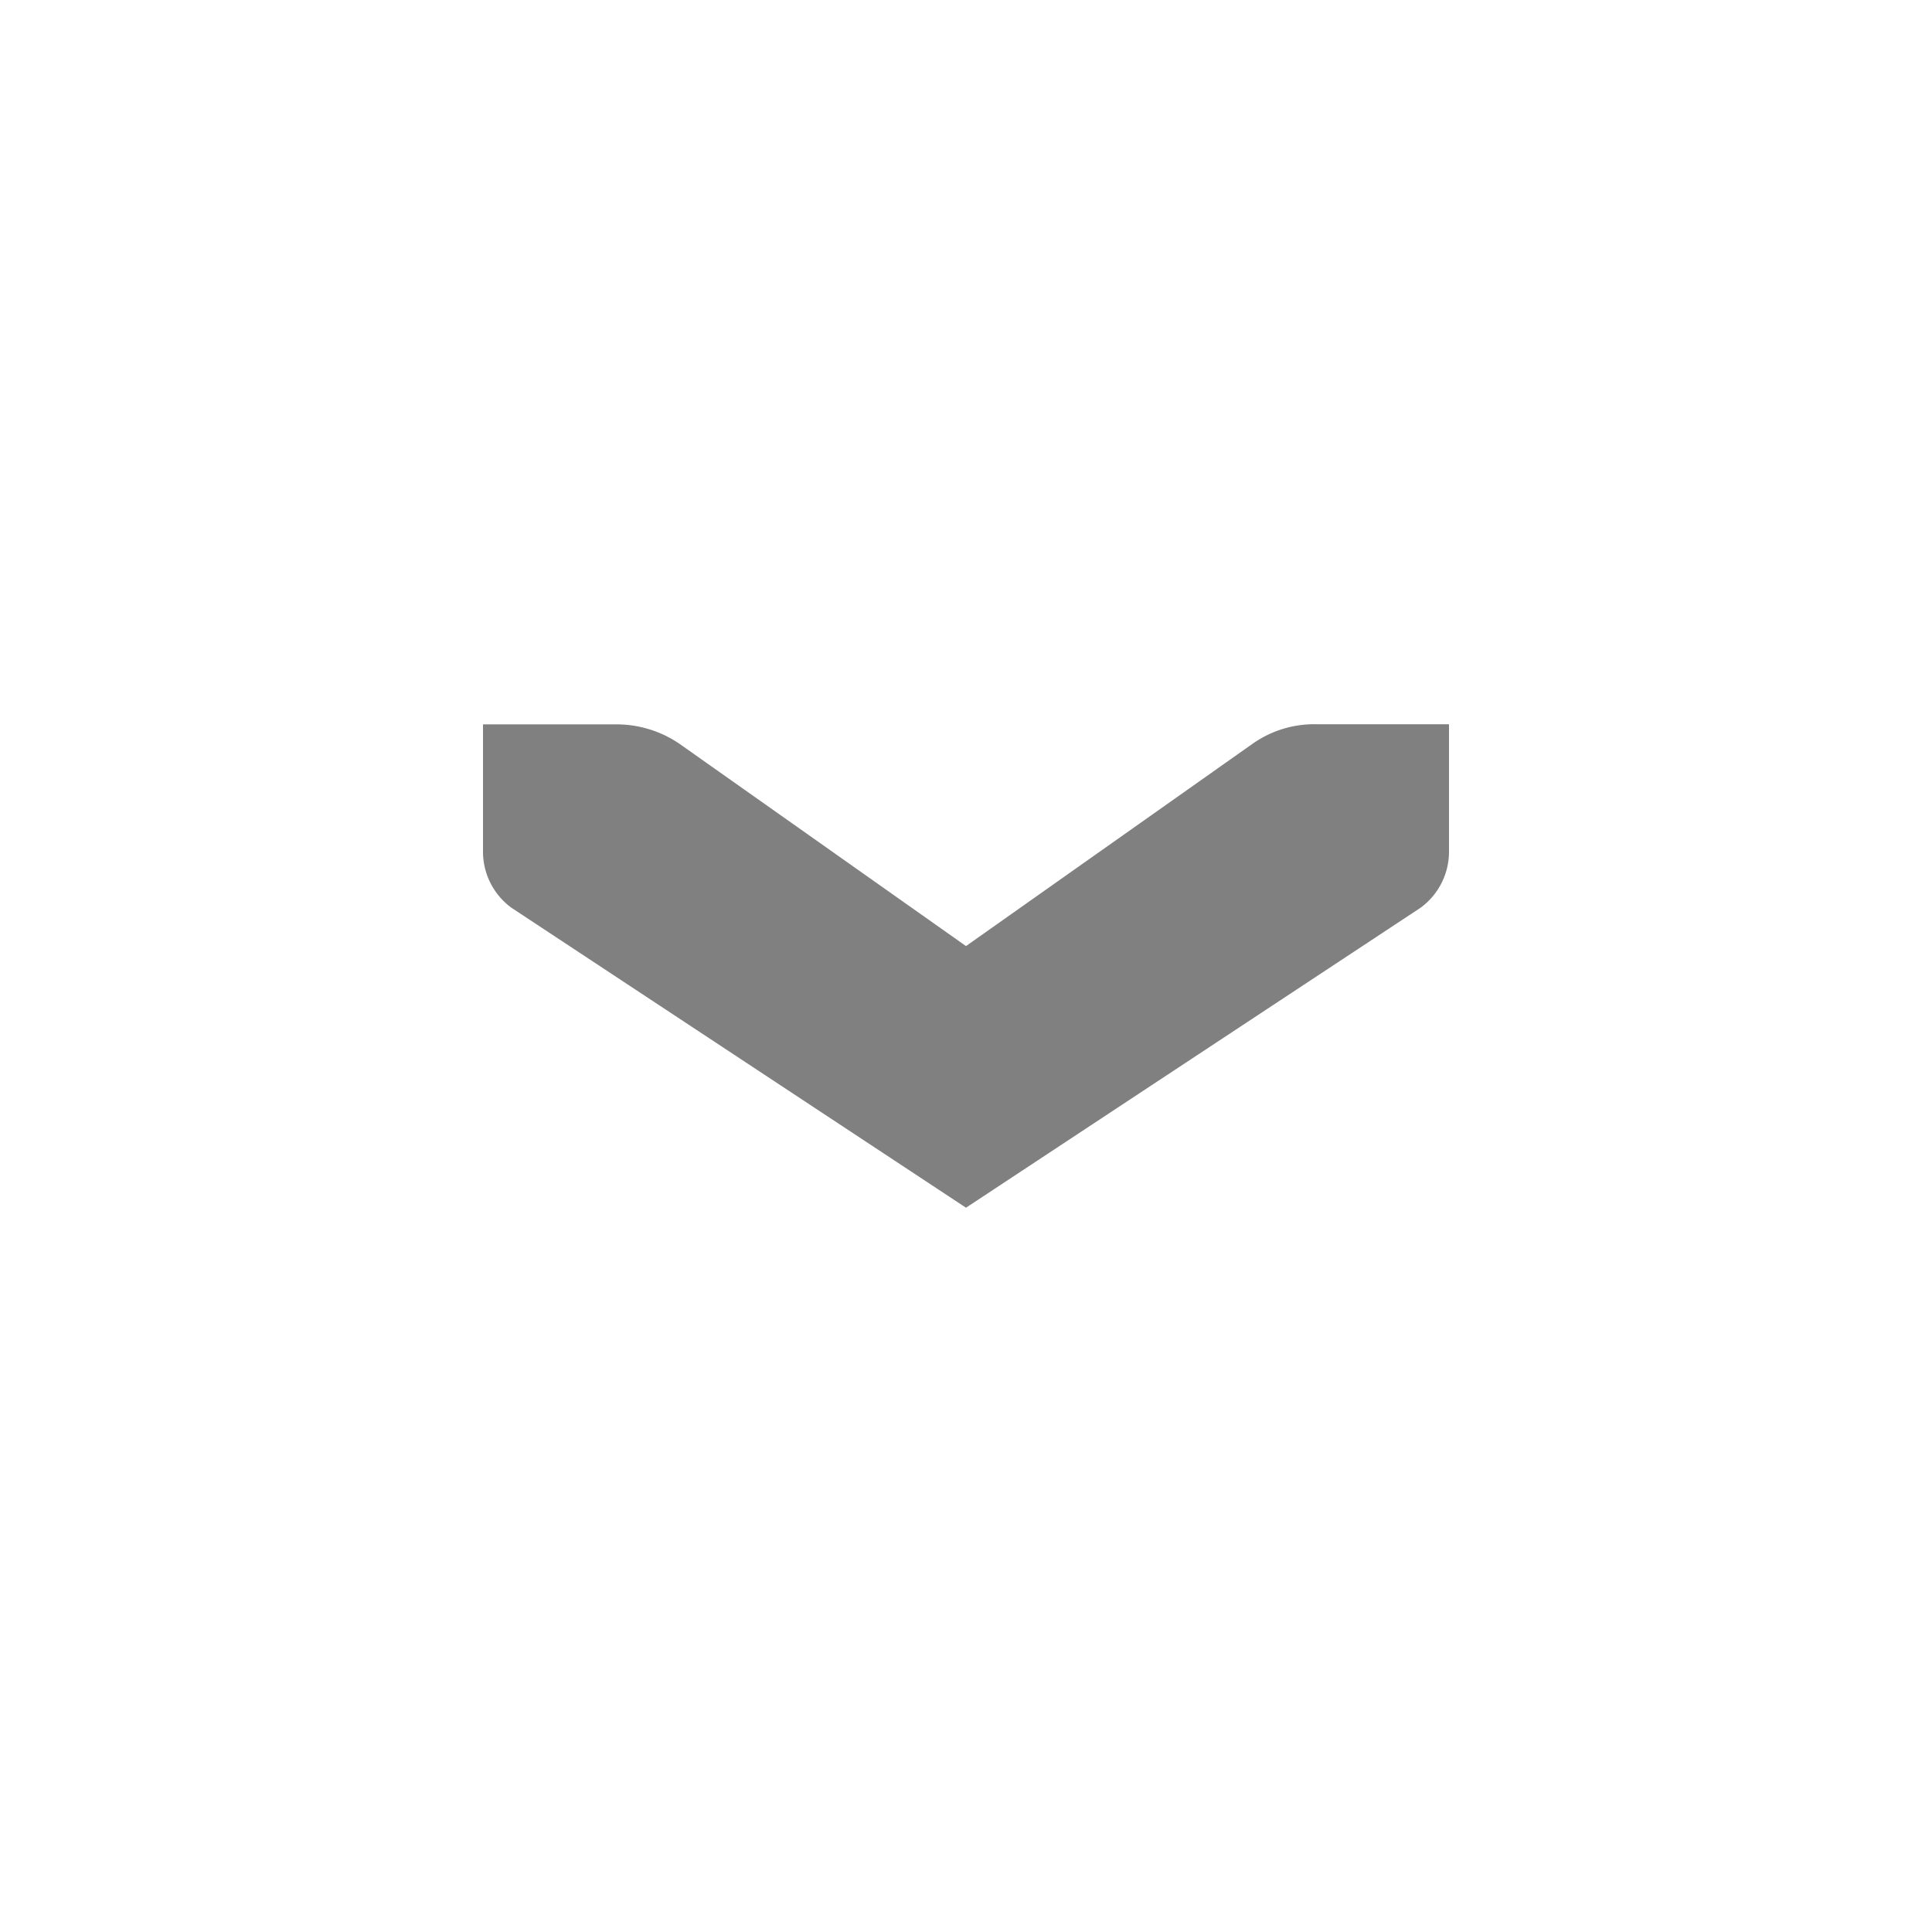<svg xmlns="http://www.w3.org/2000/svg" xml:space="preserve" width="16" height="16"><path d="M0 0h16v16H0z" style="display:inline;opacity:1;fill:none;fill-opacity:1;stroke:none;stroke-width:1;stroke-linecap:butt;stroke-linejoin:miter;stroke-miterlimit:4;stroke-dasharray:none;stroke-dashoffset:0;stroke-opacity:0"/><path d="m8 9.852 3.693-2.437a.45.45 0 0 0 .182-.36v-.932h-.969a.76.76 0 0 0-.464.141L8 7.988 5.558 6.264a.8.8 0 0 0-.464-.14h-.969v.931a.45.45 0 0 0 .182.36z" style="display:inline;fill:gray;fill-opacity:1;stroke:gray;stroke-width:.25;stroke-miterlimit:4;stroke-dasharray:none;stroke-opacity:1"/></svg>